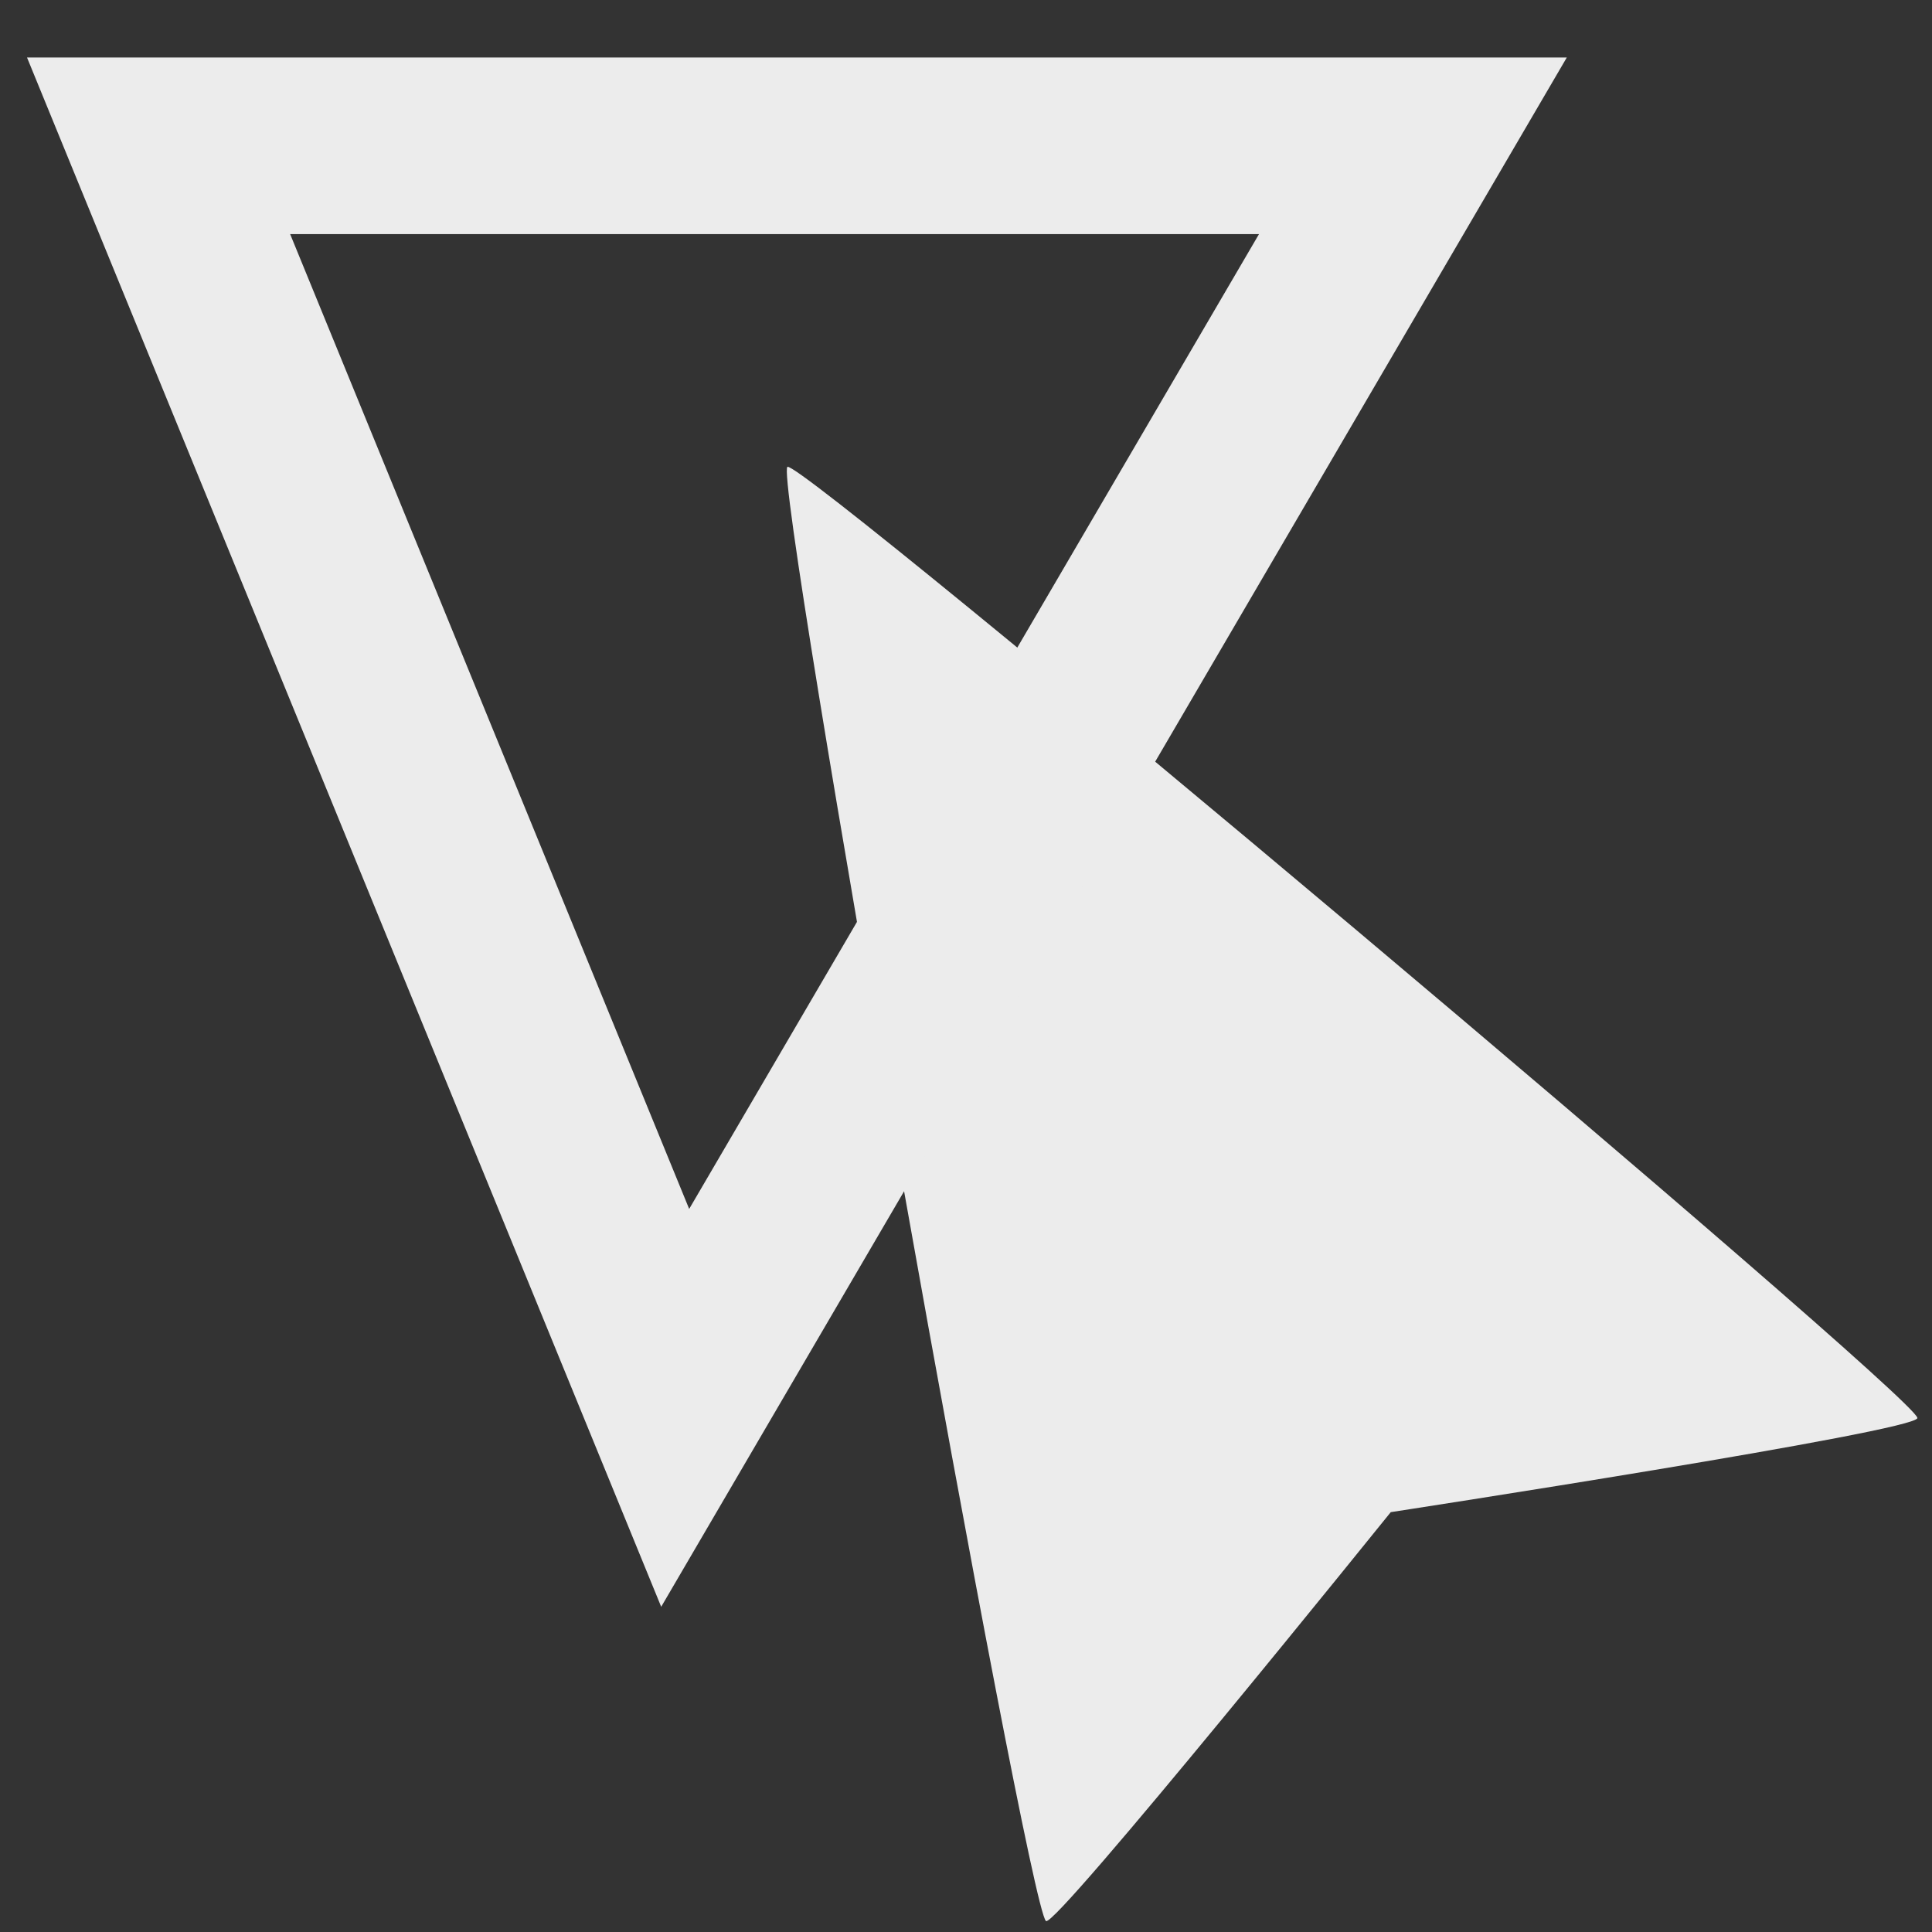 <?xml version="1.0" encoding="UTF-8" standalone="no"?>
<!-- Created with Inkscape (http://www.inkscape.org/) -->

<svg
   xmlns:dc="http://purl.org/dc/elements/1.1/"
   xmlns:cc="http://creativecommons.org/ns#"
   xmlns:rdf="http://www.w3.org/1999/02/22-rdf-syntax-ns#"
   xmlns:svg="http://www.w3.org/2000/svg"
   xmlns="http://www.w3.org/2000/svg"
   xmlns:sodipodi="http://sodipodi.sourceforge.net/DTD/sodipodi-0.dtd"
   xmlns:inkscape="http://www.inkscape.org/namespaces/inkscape"
   width="32"
   height="32"
   viewBox="0 0 8.467 8.467"
   version="1.1"
   id="svg8"
   inkscape:version="0.92.3 (2405546, 2018-03-11)"
   sodipodi:docname="triangle.svg">
  <rect x="0" y="0" width="8.467" height="8.467" fill="#333333" stroke="none"/>
  <defs
     id="defs2" />
  <sodipodi:namedview
     id="base"
     pagecolor="#ffffff"
     bordercolor="#666666"
     borderopacity="1.0"
     inkscape:pageopacity="0.0"
     inkscape:pageshadow="2"
     inkscape:zoom="8"
     inkscape:cx="14.924666"
     inkscape:cy="16.71285"
     inkscape:document-units="mm"
     inkscape:current-layer="layer1"
     showgrid="false"
     units="px"
     inkscape:window-width="1280"
     inkscape:window-height="1023"
     inkscape:window-x="0"
     inkscape:window-y="0"
     inkscape:window-maximized="1" />
  <g
     inkscape:label="Layer 1"
     inkscape:groupmode="layer"
     id="layer1"
     transform="translate(0,-288.533)">
    <path
       style="fill:#ececec;fill-opacity:1;stroke:none;stroke-width:0.548;stroke-linecap:square;stroke-linejoin:round;stroke-miterlimit:4;stroke-dasharray:none;stroke-opacity:1;paint-order:normal"
       inkscape:transform-center-y="-0.29472281"
       d="m 3.451,290.579 c -0.065,0.037 1.05,6.302 1.133,6.373 0.04,0.033 1.511,-1.792 1.511,-1.792 0,0 2.318,-0.356 2.308,-0.413 -0.019,-0.108 -4.888,-4.205 -4.952,-4.168 z"
       id="path816"
       inkscape:connector-curvature="0"
       sodipodi:nodetypes="sscss"
       inkscape:transform-center-x="-0.46493925" />
    <path
       style="fill:none;fill-opacity:1;stroke:#ececec;stroke-width:0.774;stroke-linecap:square;stroke-linejoin:miter;stroke-miterlimit:4;stroke-dasharray:none;stroke-opacity:1;paint-order:normal"
       inkscape:transform-center-x="-0.00023694733"
       inkscape:transform-center-y="0.86043041"
       d="m 2.959,294.703 3.233,-5.531 H 0.695 Z"
       id="path823"
       inkscape:connector-curvature="0"
       sodipodi:nodetypes="cccc" />
  </g>
</svg>
